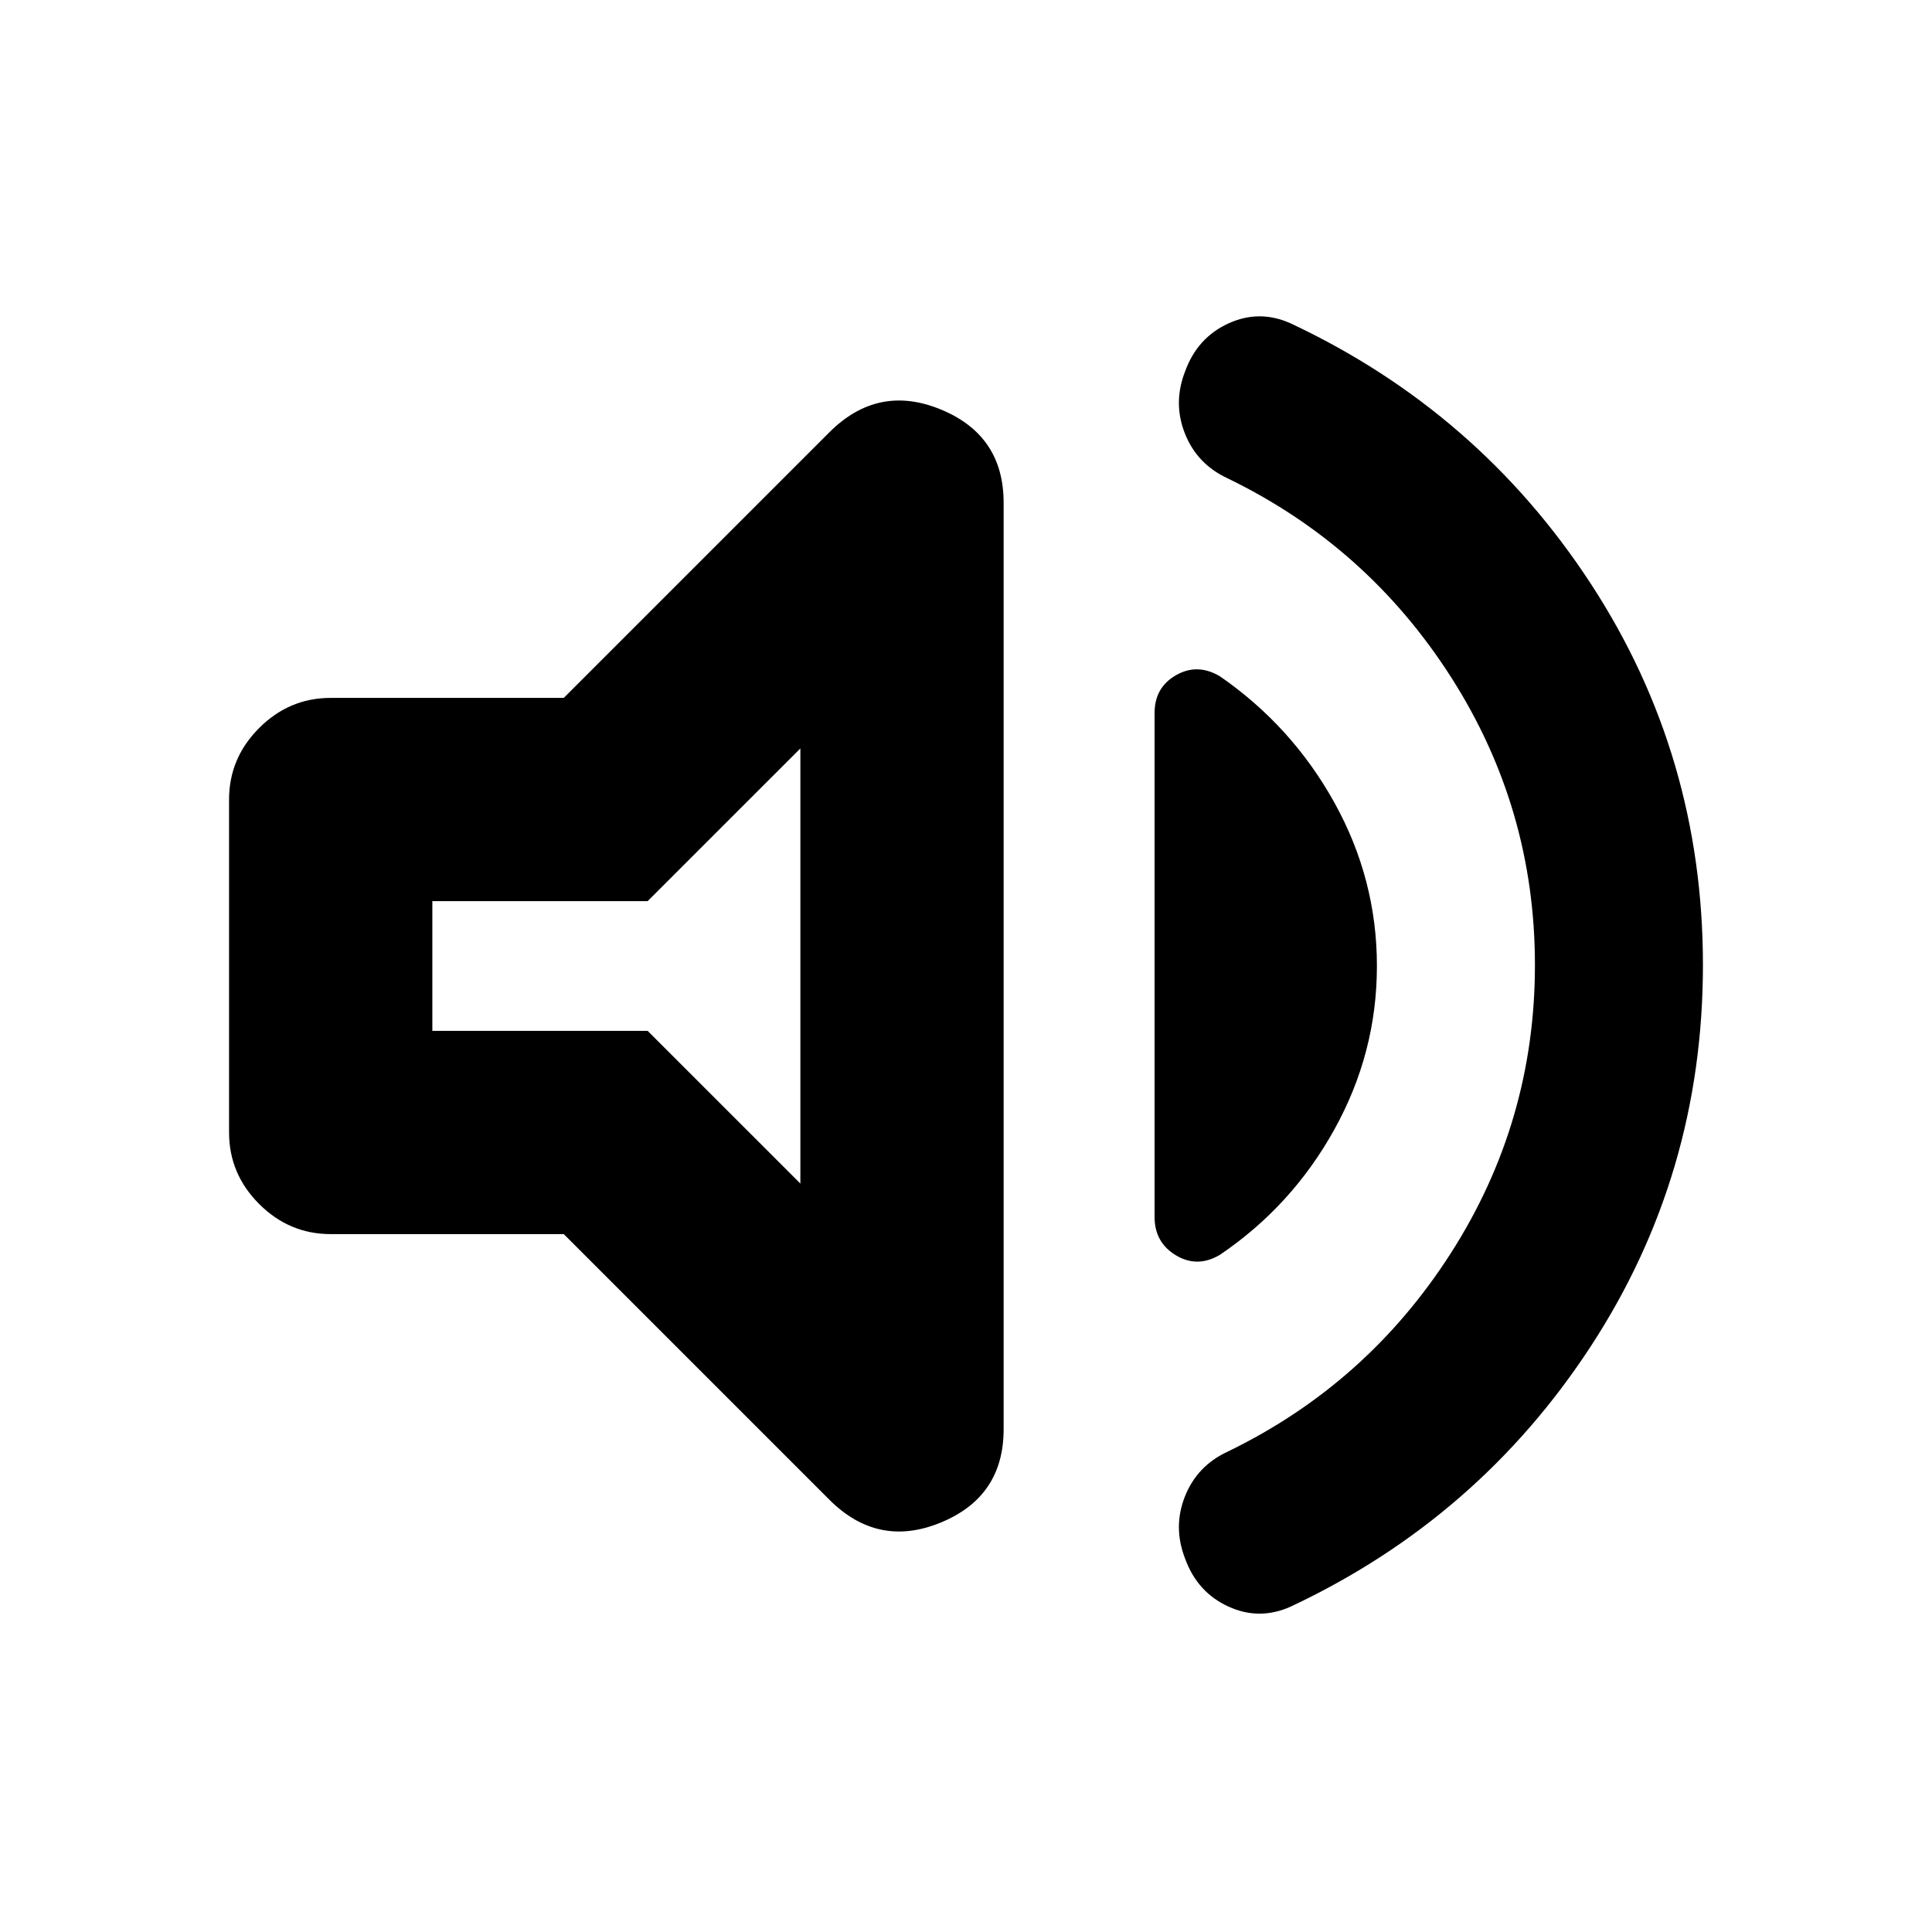 <svg xmlns="http://www.w3.org/2000/svg" height="24" viewBox="0 -960 960 960" width="24"><path d="M762.7-480.5q0-77.87-41.72-143.09-41.72-65.21-111.09-98.78-15.13-7.06-21.13-22.26-6-15.2.13-30.89 6.07-16.7 21.48-23.76 15.41-7.07 31.04 0 93.13 43.76 148.95 129.17 55.82 85.41 55.82 189.61 0 104.2-55.82 189.61-55.82 85.41-148.95 129.17-15.63 7.07-31.04 0-15.41-7.06-21.48-23.76-6.13-15.69-.13-30.89 6-15.2 21.13-22.26 69.37-33.57 111.09-98.78 41.72-65.22 41.72-143.09ZM280.13-346.78h-115.8q-20.59 0-35.55-14.96-14.96-14.96-14.96-35.54v-165.44q0-20.58 14.96-35.54t35.55-14.96h115.8l131.96-131.96q24.21-24.21 55.41-11.35 31.2 12.85 31.2 46.33v460.4q0 33.48-31.2 46.33-31.2 12.86-55.41-11.35L280.13-346.78ZM684.18-480q0 43.13-21.14 81.23-21.13 38.1-56.89 62.29-11.19 6.63-21.82.25T573.7-355.3v-250.4q0-12.69 10.63-18.79t21.82.53q35.76 24.7 56.89 62.76 21.14 38.07 21.14 81.2ZM397.7-588.11l-75.9 75.89H214.83v64.44H321.8l75.9 75.89v-216.22ZM305.98-480Z"/></svg>